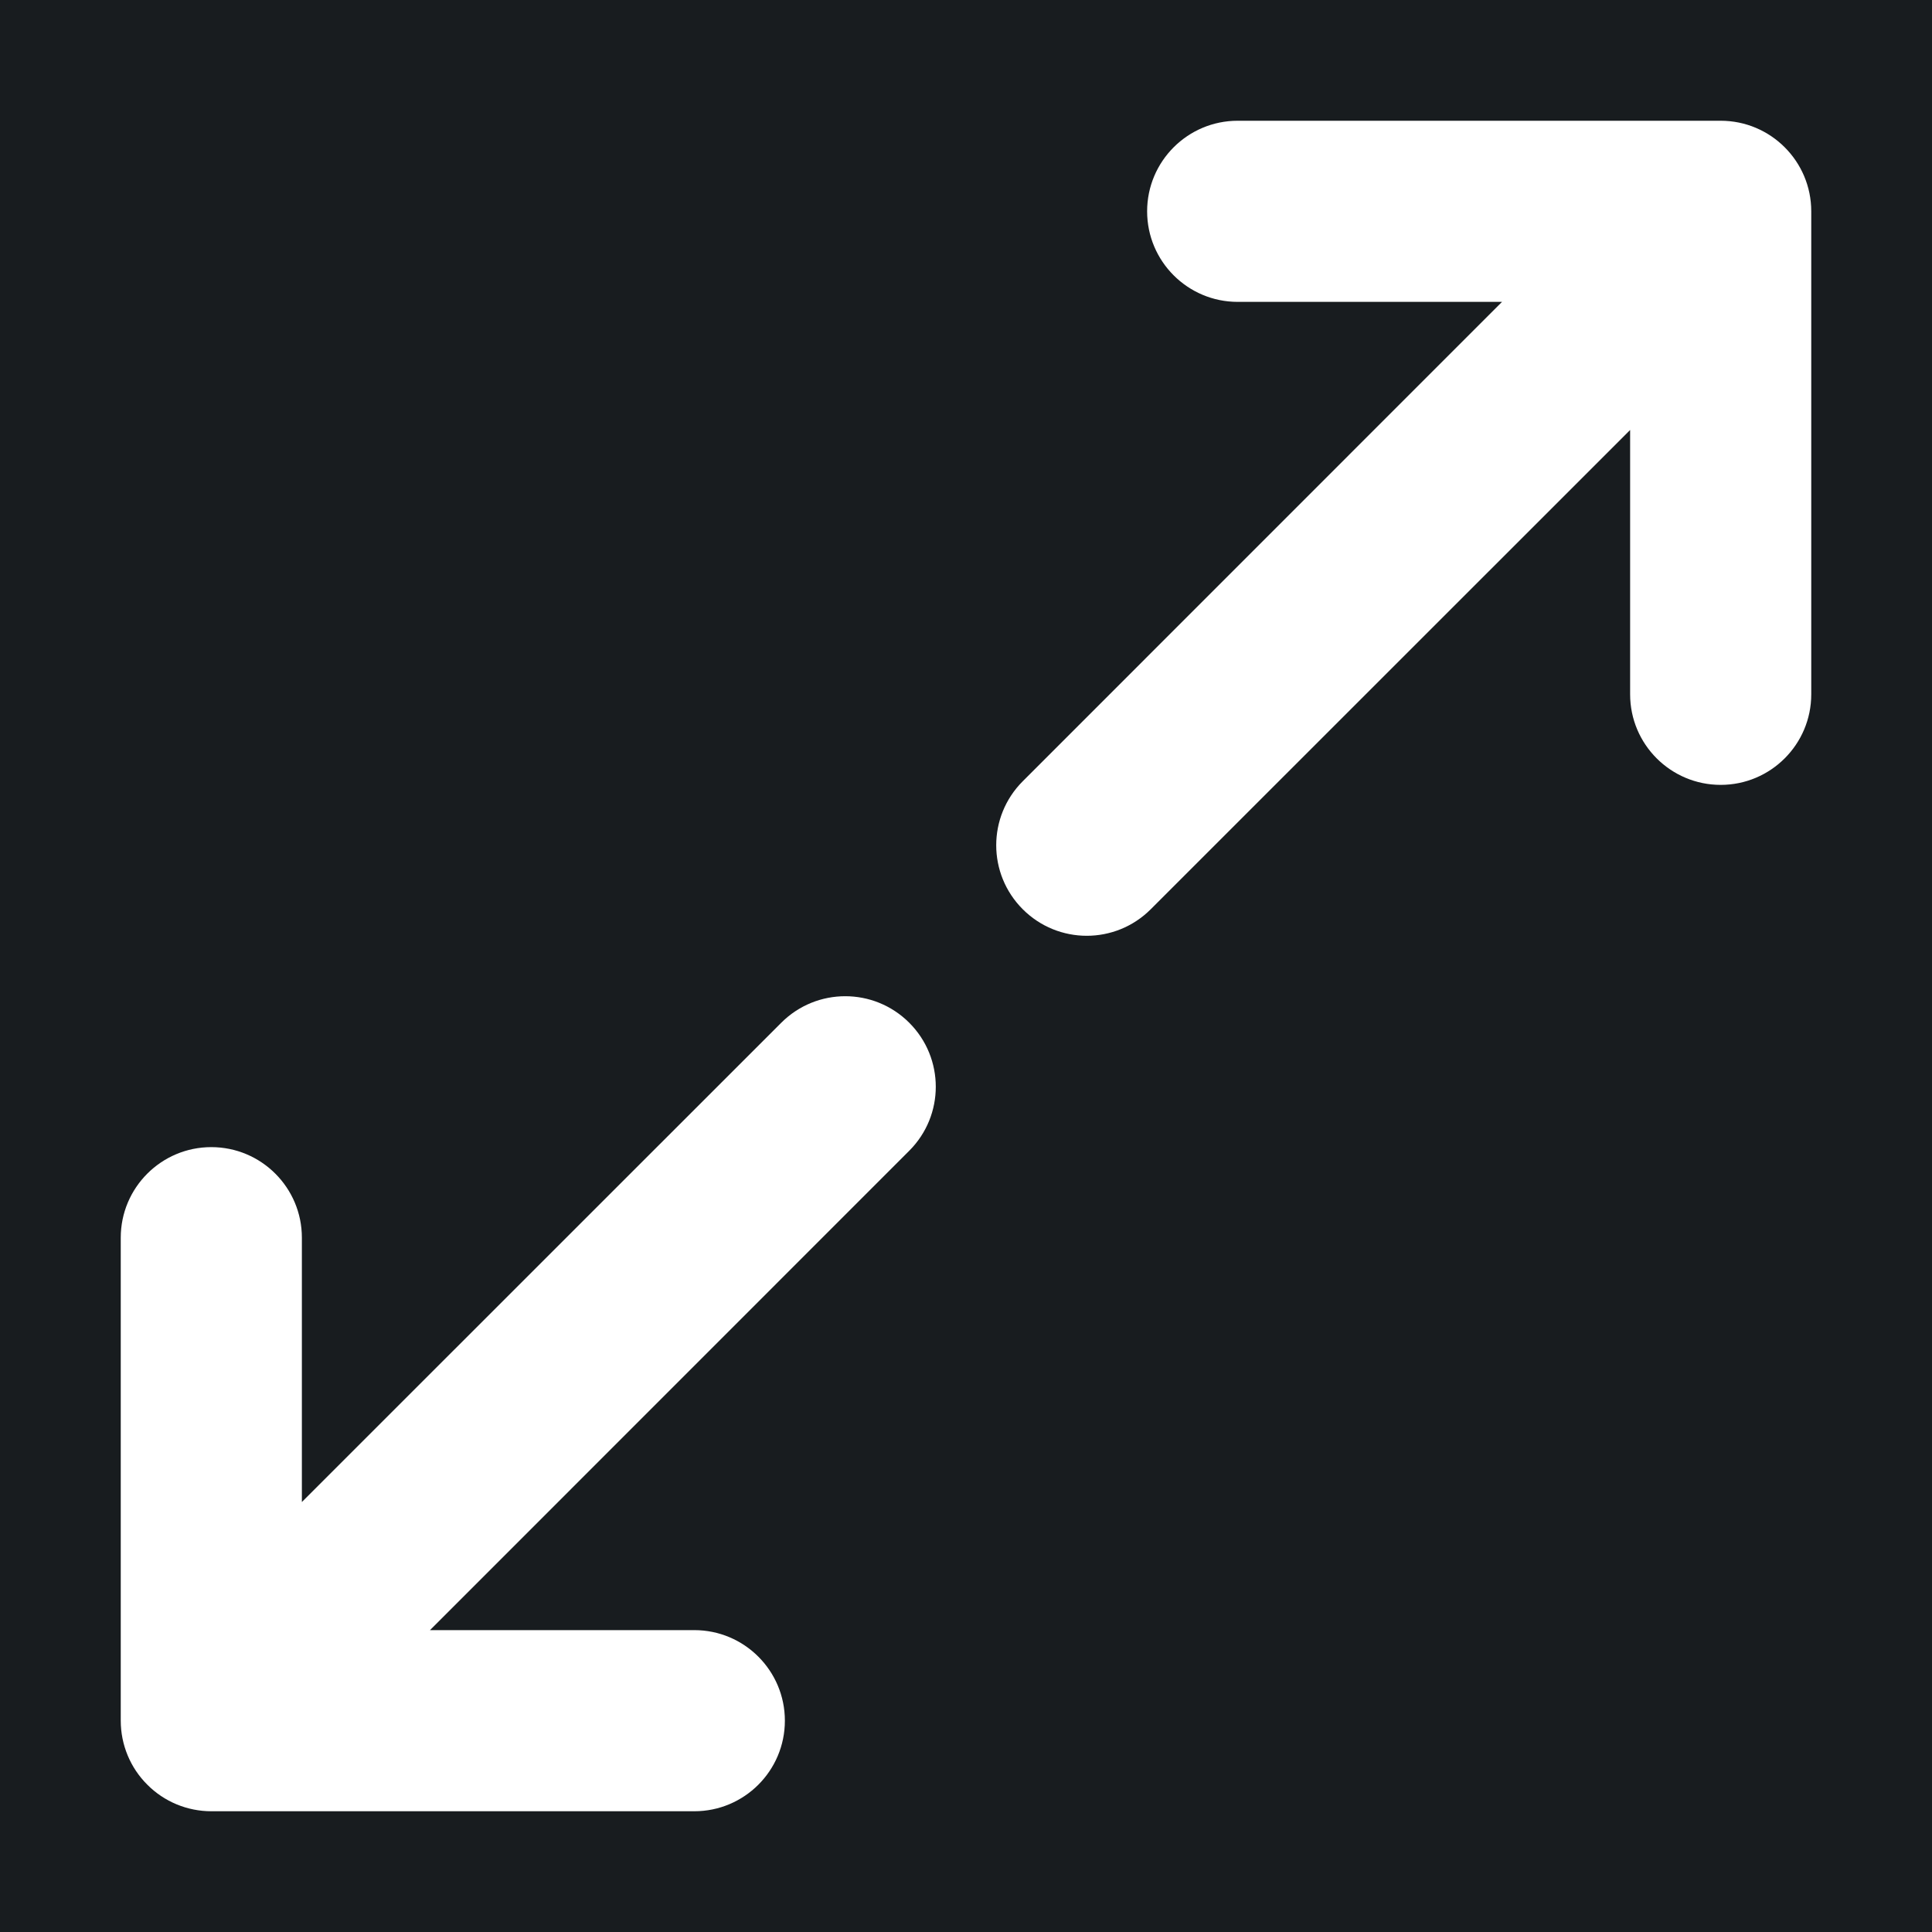 <svg width="32" height="32" viewBox="0 0 16 16" fill="none" xmlns="http://www.w3.org/2000/svg">
<rect x="0" y="0" width="16" height="16" fill="#181c1f"/>
<path fill-rule="evenodd" clip-rule="evenodd" d="M9.5 1.75C9.5 1.336 9.836 1 10.25 1H14.25C14.664 1 15 1.336 15 1.75V5.75C15 6.164 14.664 6.5 14.25 6.5C13.836 6.5 13.5 6.164 13.5 5.75V3.561L9.53 7.53C9.237 7.823 8.763 7.823 8.47 7.53C8.177 7.237 8.177 6.763 8.47 6.47L12.439 2.5H10.25C9.836 2.5 9.5 2.164 9.5 1.75ZM7.53 8.47C7.823 8.763 7.823 9.237 7.53 9.53L3.561 13.5H5.75C6.164 13.5 6.5 13.836 6.5 14.25C6.5 14.664 6.164 15 5.75 15H1.75C1.551 15 1.36 14.921 1.22 14.78C1.079 14.64 1 14.449 1 14.25L1 10.25C1 9.836 1.336 9.5 1.75 9.5C2.164 9.5 2.5 9.836 2.5 10.25L2.5 12.439L6.47 8.47C6.763 8.177 7.237 8.177 7.53 8.47Z" fill="#fff"/>
</svg>
